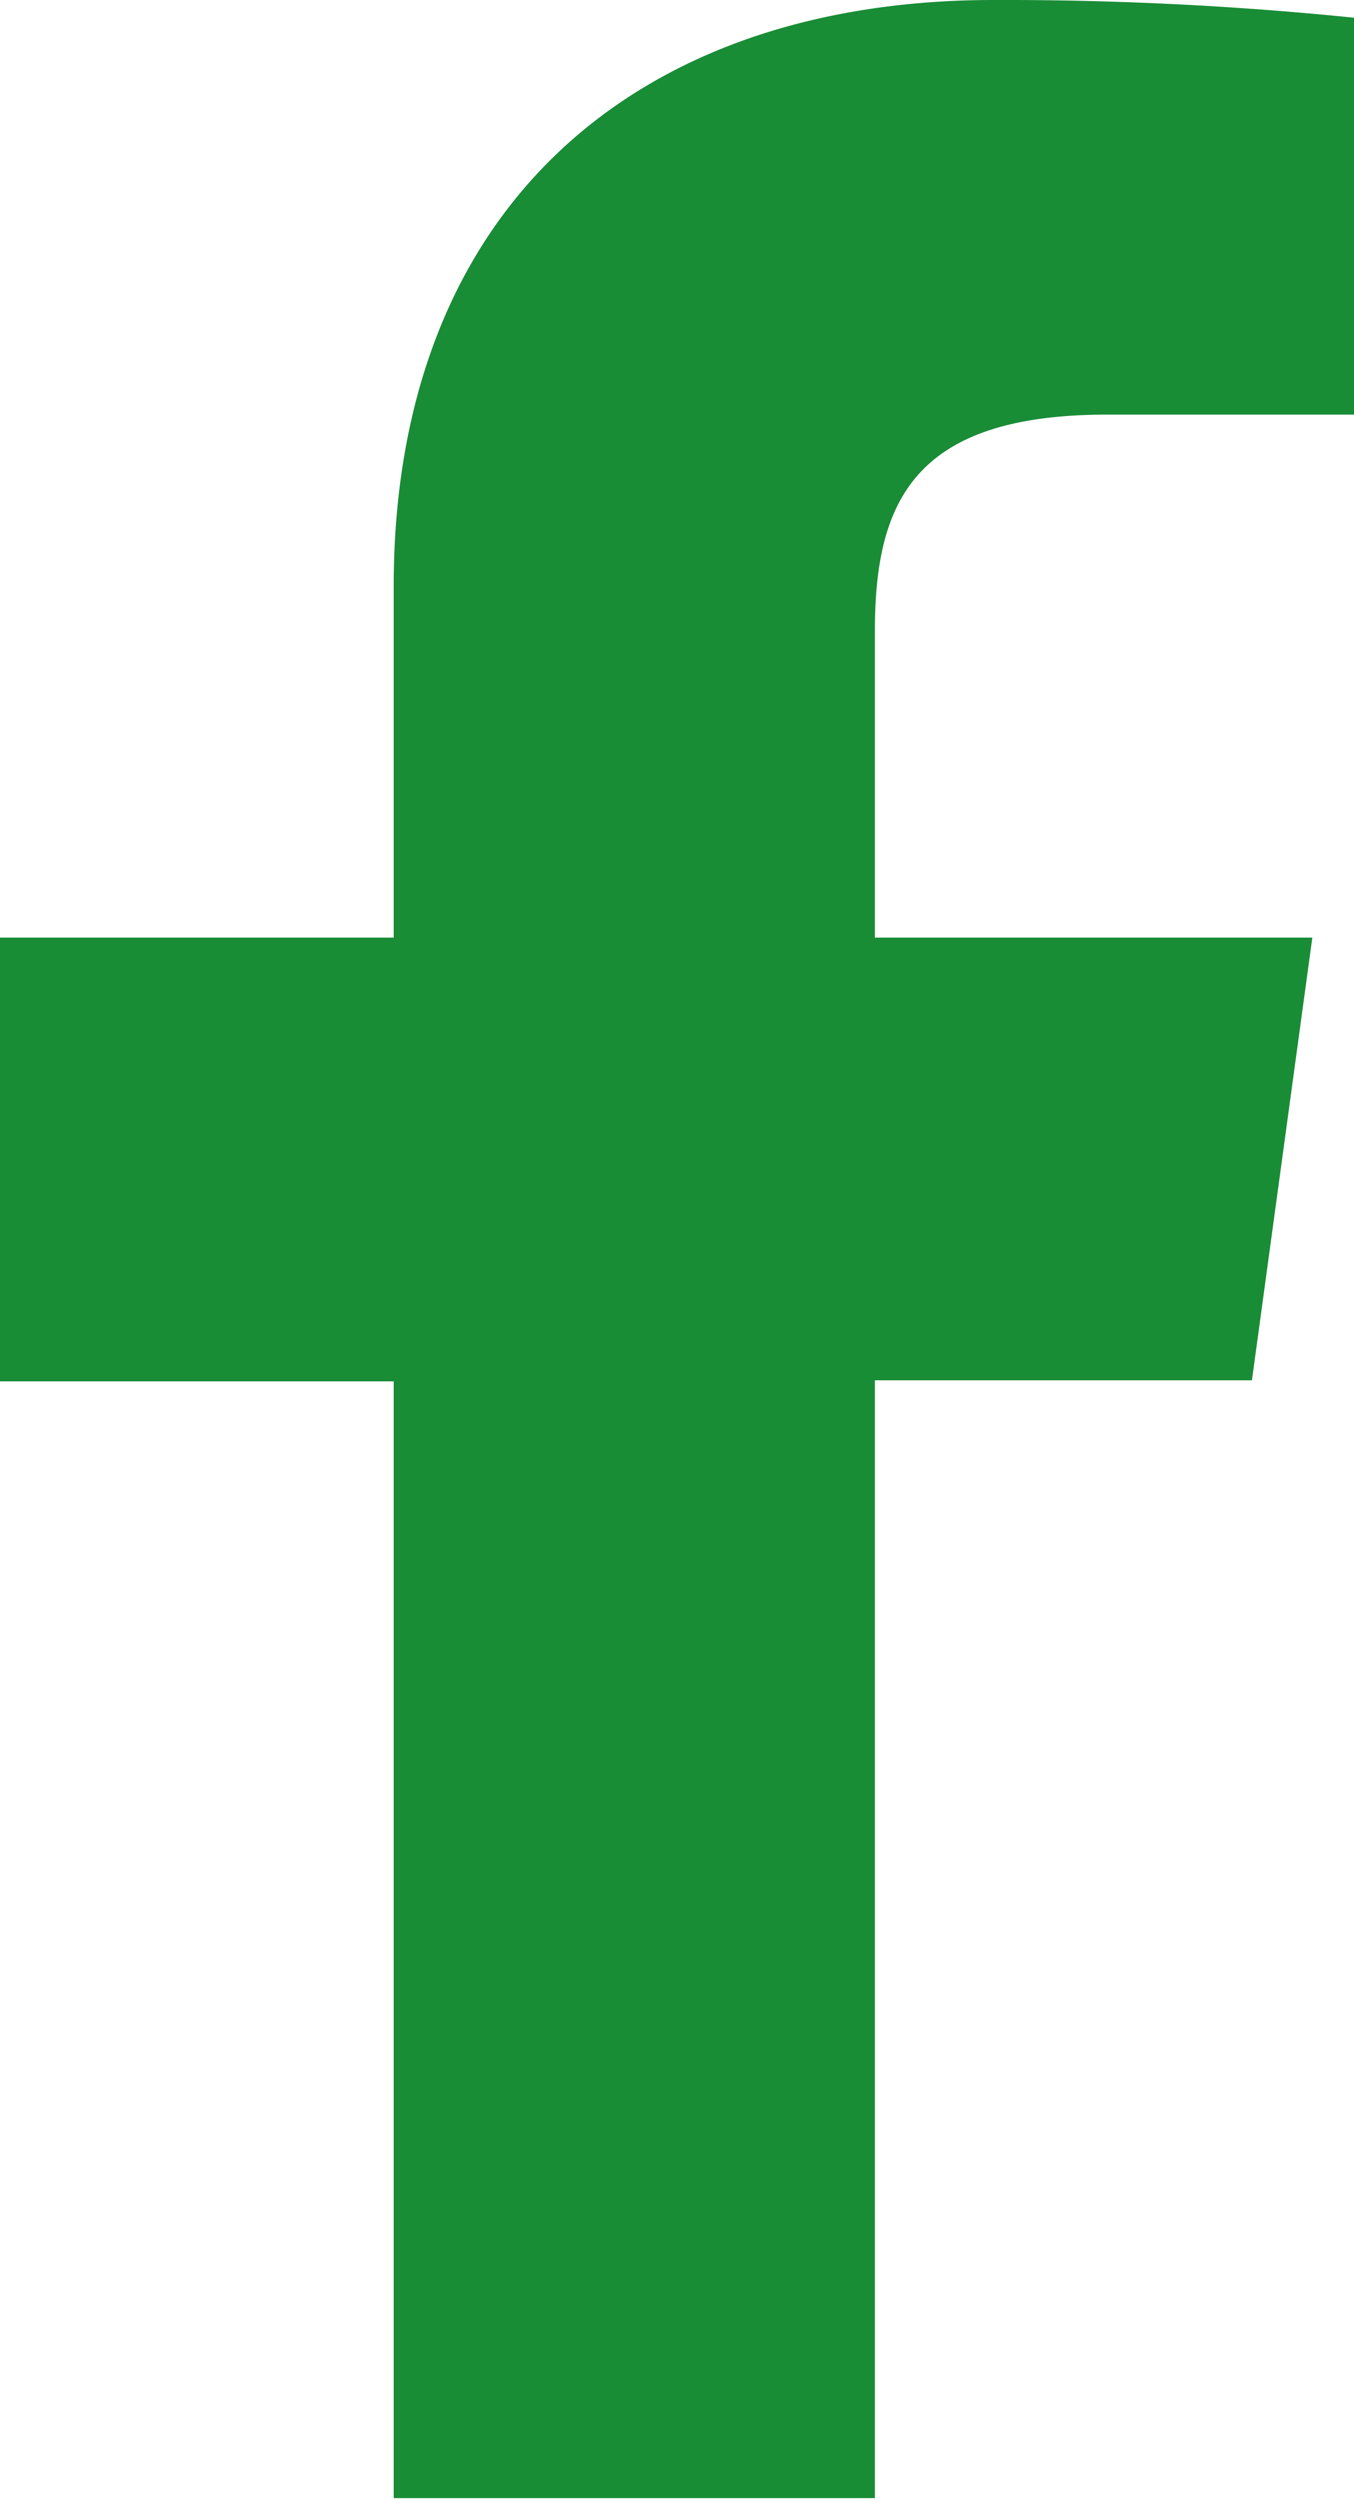 <svg width="13" height="24" fill="none" xmlns="http://www.w3.org/2000/svg"><path d="M10.63 3.98H13V.17A33.2 33.2 0 0 0 9.54 0C6.12 0 3.78 1.98 3.78 5.63V9H0v4.26h3.78v10.72H8.4V13.25h3.62L12.6 9H8.4V6.06c0-1.24.37-2.08 2.23-2.08Z" fill="#198C36"/></svg>